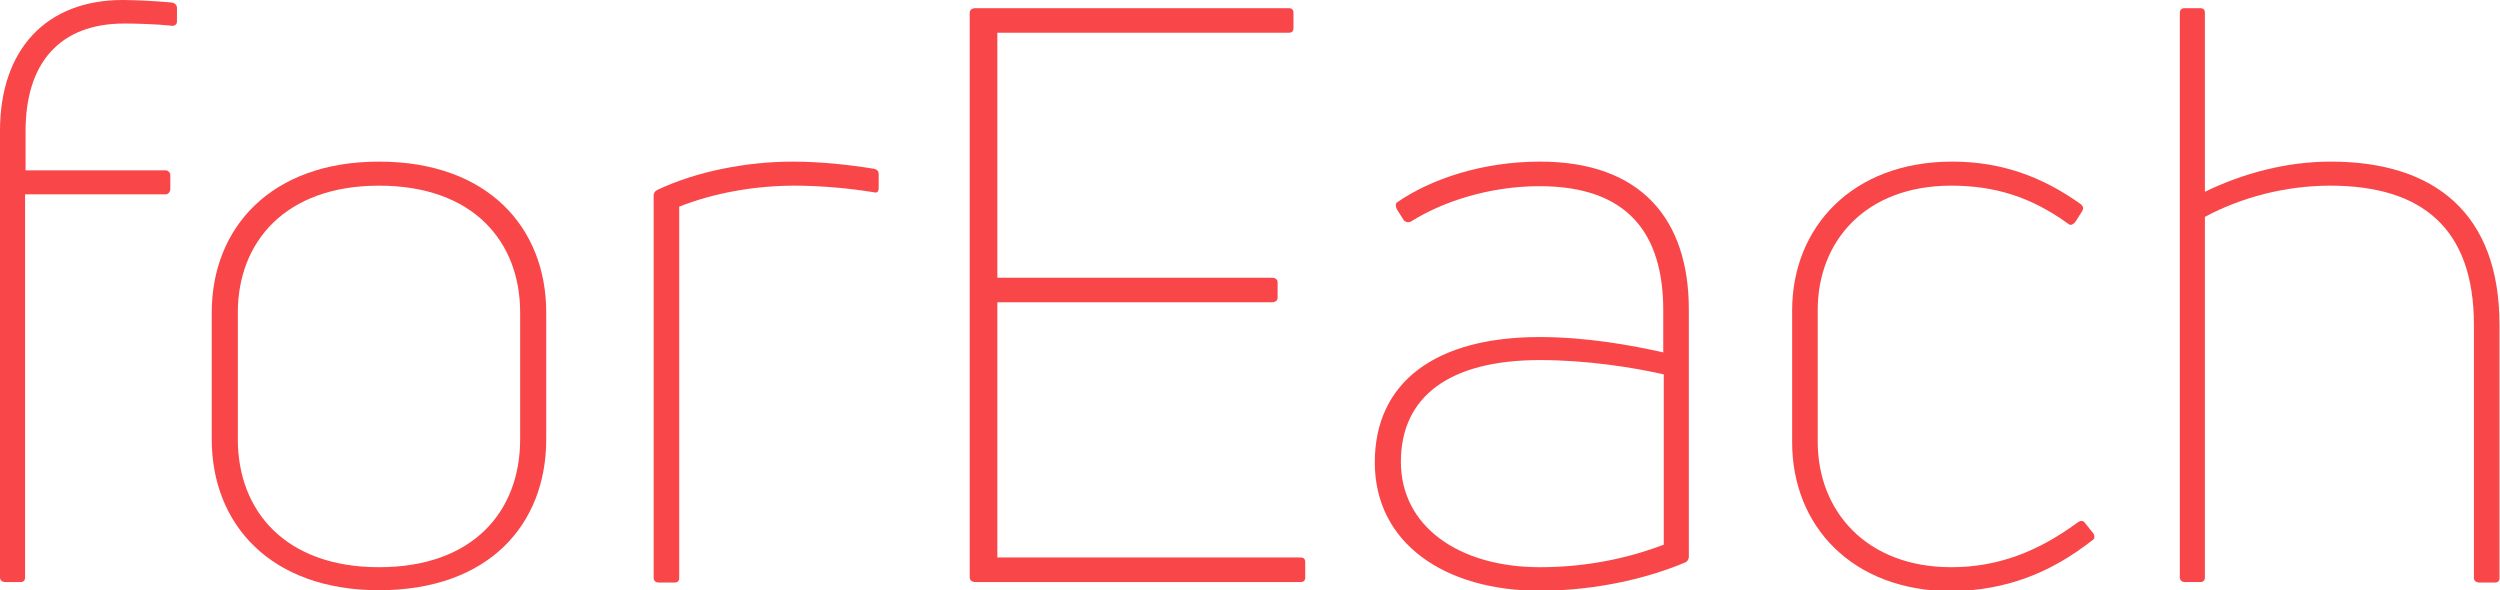 <?xml version="1.0" encoding="utf-8"?>
<!-- Generator: Adobe Illustrator 21.0.2, SVG Export Plug-In . SVG Version: 6.00 Build 0)  -->
<svg version="1.1"
	 id="svg674379" xmlns:cc="http://creativecommons.org/ns#" xmlns:dc="http://purl.org/dc/elements/1.1/" xmlns:rdf="http://www.w3.org/1999/02/22-rdf-syntax-ns#" xmlns:svg="http://www.w3.org/2000/svg"
	 xmlns="http://www.w3.org/2000/svg" xmlns:xlink="http://www.w3.org/1999/xlink" x="0px" y="0px" viewBox="0 0 488.8 115.4"
	 style="enable-background:new 0 0 488.8 115.4;" xml:space="preserve">
<style type="text/css">
	.st0{fill:#F94649;}
</style>
<g id="logo-group">
	<g id="title">
		<path id="path674387" class="st0" d="M33.3,5c0.8,0.2,1.3-0.2,1.3-0.8V1.6c0-0.6-0.3-0.9-0.9-1.1C30.5,0.2,26.2,0,24,0
			C9.1,0,0,9.6,0,25.6v87.3c0,0.6,0.5,0.9,0.9,0.9h3.1c0.6,0,0.9-0.3,0.9-0.9V38h27.5c0.5,0,0.9-0.5,0.9-1.1v-2.7
			c0-0.5-0.5-0.9-0.9-0.9H5v-7.7c0-13.2,6.6-21,19.3-21C26.4,4.6,30.3,4.7,33.3,5L33.3,5z"/>
		<path id="path674389" class="st0" d="M106.8,85.9V61.1c0-16.5-11.3-29.5-32.7-29.5c-21.2,0-32.7,13-32.7,29.5v24.8
			c0,16.6,11.5,29.5,32.7,29.5C95.5,115.4,106.8,102.6,106.8,85.9z M46.5,85.9V61.1c0-13.8,9.3-24.8,27.6-24.8
			c18.5,0,27.6,11,27.6,24.8v24.8c0,14-9.1,25-27.6,25C55.8,110.9,46.5,99.9,46.5,85.9z"/>
		<path id="path674391" class="st0" d="M131.9,113.9c0.6,0,0.9-0.3,0.9-0.9V40.4c6.8-2.7,14.9-4.1,22.5-4.1c5.2,0,10.7,0.5,15.6,1.3
			c0.6,0.2,0.9-0.2,0.9-0.8v-2.7c0-0.6-0.2-0.9-0.9-1.1c-5-0.8-10.5-1.4-15.9-1.4c-9,0-18.8,1.9-26.4,5.5c-0.5,0.2-0.8,0.6-0.8,1.1
			v74.8c0,0.6,0.5,0.9,0.9,0.9L131.9,113.9z"/>
		<path id="path674393" class="st0" d="M195,59.1h53.7c0.6,0,1.1-0.3,1.1-0.9v-3c0-0.6-0.5-0.9-1.1-0.9H195V6.4h57
			c0.6,0,0.9-0.3,0.9-0.9v-3c0-0.6-0.3-0.9-0.9-0.9h-61.3c-0.6,0-1.1,0.3-1.1,0.9v110.4c0,0.6,0.5,0.9,1.1,0.9h63.6
			c0.6,0,0.9-0.3,0.9-0.9v-3c0-0.6-0.3-0.9-0.9-0.9H195L195,59.1z"/>
		<path id="path674395" class="st0" d="M273.1,39.6c-0.3,0.3-0.2,0.8,0,1.3l1.4,2.2c0.3,0.3,0.8,0.5,1.4,0.2
			c6-3.8,15.2-6.9,25.1-6.9c17.4,0,24.2,9.4,24.2,24.3v8.2c-6.3-1.4-14.9-3-24.2-3c-20.3,0-32.2,8.8-32.2,24.5
			c0,15.9,13.8,25.1,32.2,25.1c11.6,0,21.8-2.7,28.4-5.5c0.6-0.2,0.8-0.8,0.8-1.1V60.5c0-17.6-9.3-28.9-29.1-28.9
			C290,31.6,279.9,34.9,273.1,39.6L273.1,39.6z M273.9,90.3c0-12.7,9.4-19.9,27.2-19.9c9,0,18.1,1.4,24.2,2.8v33.3
			c-5.8,2.2-14,4.4-24.2,4.4C285.2,110.9,273.9,102.9,273.9,90.3z"/>
		<path id="path674397" class="st0" d="M409,105.7c0.6-0.3,0.6-0.9,0.3-1.4l-1.6-2c-0.3-0.5-0.8-0.6-1.4-0.2
			c-7.9,5.8-15.7,8.8-24.8,8.8c-16.6,0-26.1-11-26.1-24.5V60.6c0-13.4,9.3-24.3,26.1-24.3c8.5,0,15.6,2.2,22.8,7.4
			c0.6,0.5,0.9,0.2,1.4-0.2l1.4-2.2c0.3-0.5,0.3-0.9-0.3-1.4c-7.7-5.5-15.7-8.3-25.1-8.3c-19.6,0-31.3,12.9-31.3,29.1v25.8
			c0,16.2,11.6,29.1,31.3,29.1C392.2,115.4,400.8,112.1,409,105.7L409,105.7z"/>
		<path id="path674399" class="st0" d="M431.1,37.5v-35c0-0.6-0.3-0.9-0.9-0.9h-3.1c-0.5,0-0.9,0.3-0.9,0.9v110.4
			c0,0.6,0.5,0.9,0.9,0.9h3.1c0.6,0,0.9-0.3,0.9-0.9V42.4c7.1-3.8,15.7-6.1,24.5-6.1c18.1,0,28.1,8.5,28.1,27.2v49.5
			c0,0.6,0.5,0.9,1.1,0.9h3c0.6,0,0.9-0.3,0.9-0.9V63.5c0-21.7-12.6-31.9-33-31.9C447,31.6,438.5,33.9,431.1,37.5z"/>
	</g>
	<g id="tagline">
	</g>
</g>
</svg>
